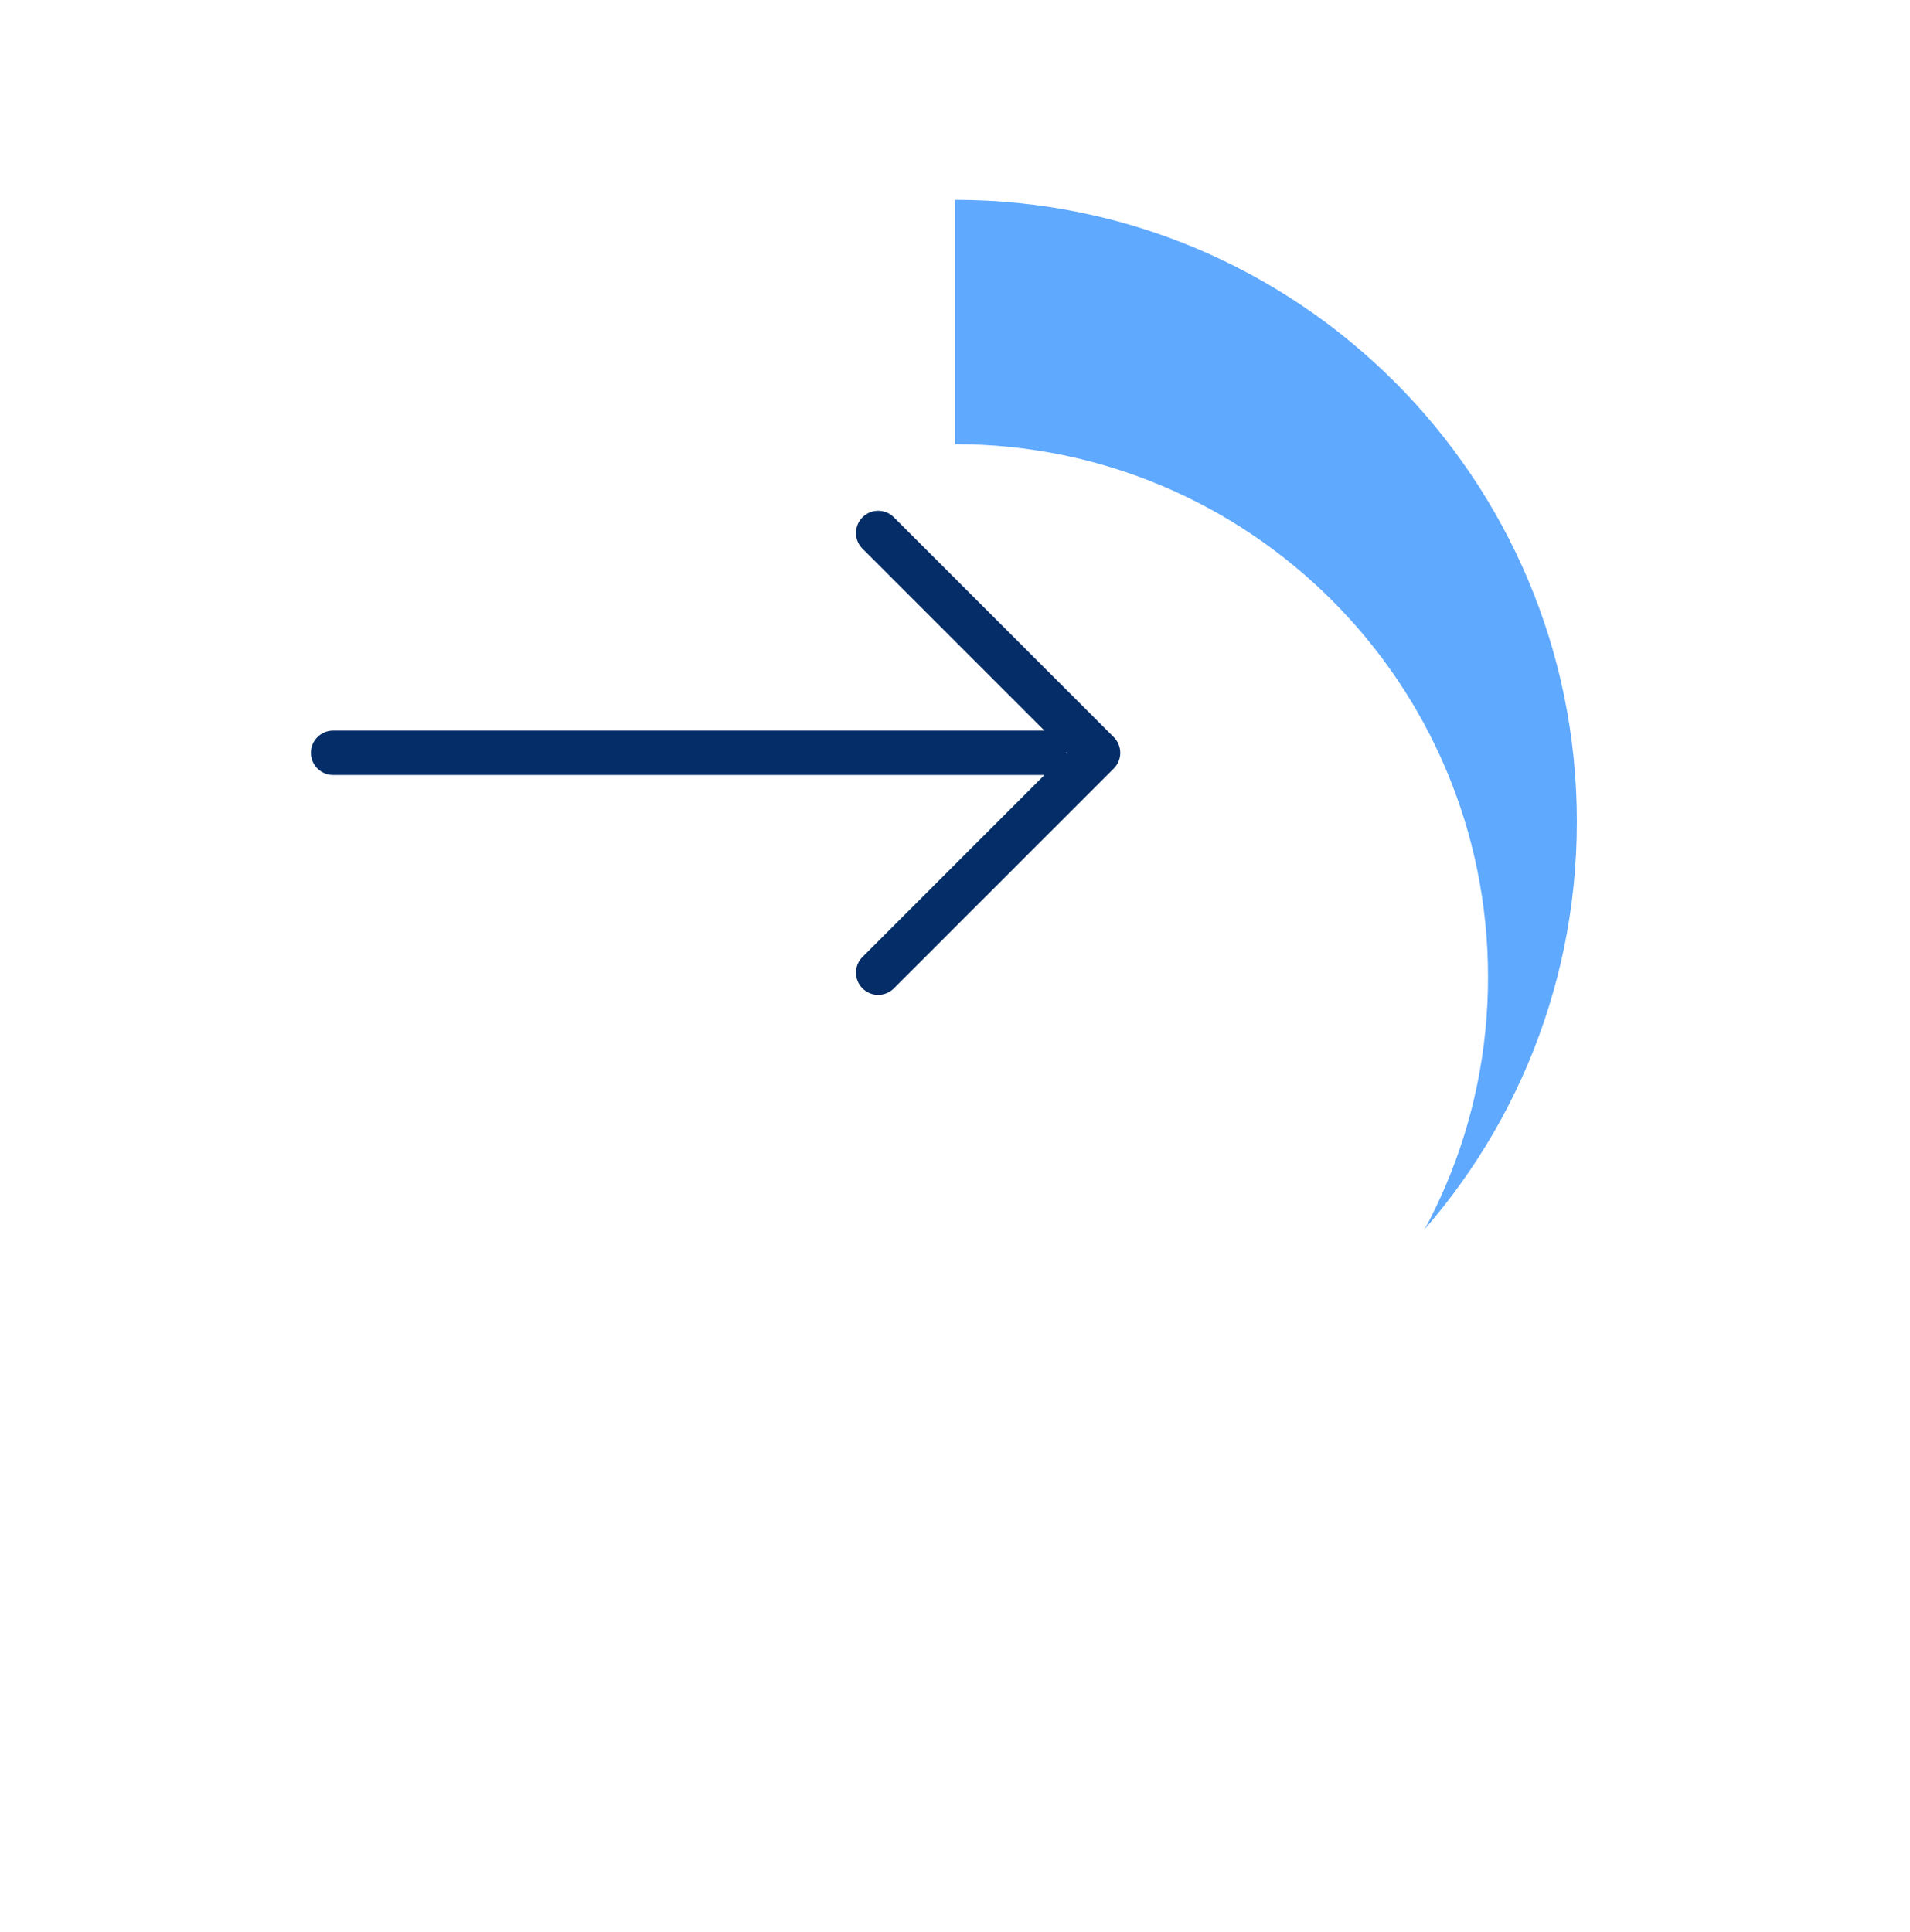 <svg width="86" height="87" viewBox="0 0 86 87" fill="none" xmlns="http://www.w3.org/2000/svg">
<g filter="url(#filter0_d)">
<path fill-rule="evenodd" clip-rule="evenodd" d="M43 62C58.464 62 71 49.464 71 34C71 18.536 58.464 6 43 6V62Z" fill="#5FA9FF"/>
</g>
<g filter="url(#filter1_d)">
<path fill-rule="evenodd" clip-rule="evenodd" d="M43 58C56.255 58 67 47.255 67 34C67 20.745 56.255 10 43 10C29.745 10 19 20.745 19 34C19 47.255 29.745 58 43 58Z" fill="white"/>
</g>
<path fill-rule="evenodd" clip-rule="evenodd" d="M38.834 23.293C39.224 22.902 39.858 22.902 40.248 23.293L50.148 33.192C50.538 33.583 50.538 34.216 50.148 34.607L40.248 44.506C39.858 44.897 39.224 44.897 38.834 44.506C38.443 44.116 38.443 43.482 38.834 43.092L47.029 34.897C47.019 34.897 47.01 34.898 47 34.898H15C14.448 34.898 14 34.45 14 33.898C14 33.345 14.448 32.898 15 32.898H47C47.008 32.898 47.016 32.898 47.025 32.898L38.834 24.707C38.443 24.317 38.443 23.683 38.834 23.293ZM48 33.873C48 33.881 48 33.889 48 33.898C48 33.907 48 33.917 48 33.926L48.026 33.9L48 33.873Z" fill="#052E68"/>
<defs>
<filter id="filter0_d" x="34" y="0" width="46" height="74" filterUnits="userSpaceOnUse" color-interpolation-filters="sRGB">
<feFlood flood-opacity="0" result="BackgroundImageFix"/>
<feColorMatrix in="SourceAlpha" type="matrix" values="0 0 0 0 0 0 0 0 0 0 0 0 0 0 0 0 0 0 127 0"/>
<feOffset dy="3"/>
<feGaussianBlur stdDeviation="4.5"/>
<feColorMatrix type="matrix" values="0 0 0 0 0.373 0 0 0 0 0.663 0 0 0 0 1 0 0 0 1 0"/>
<feBlend mode="normal" in2="BackgroundImageFix" result="effect1_dropShadow"/>
<feBlend mode="normal" in="SourceGraphic" in2="effect1_dropShadow" result="shape"/>
</filter>
<filter id="filter1_d" x="0" y="1" width="86" height="86" filterUnits="userSpaceOnUse" color-interpolation-filters="sRGB">
<feFlood flood-opacity="0" result="BackgroundImageFix"/>
<feColorMatrix in="SourceAlpha" type="matrix" values="0 0 0 0 0 0 0 0 0 0 0 0 0 0 0 0 0 0 127 0"/>
<feOffset dy="10"/>
<feGaussianBlur stdDeviation="9.5"/>
<feColorMatrix type="matrix" values="0 0 0 0 0.373 0 0 0 0 0.663 0 0 0 0 1 0 0 0 0.188 0"/>
<feBlend mode="normal" in2="BackgroundImageFix" result="effect1_dropShadow"/>
<feBlend mode="normal" in="SourceGraphic" in2="effect1_dropShadow" result="shape"/>
</filter>
</defs>
</svg>
